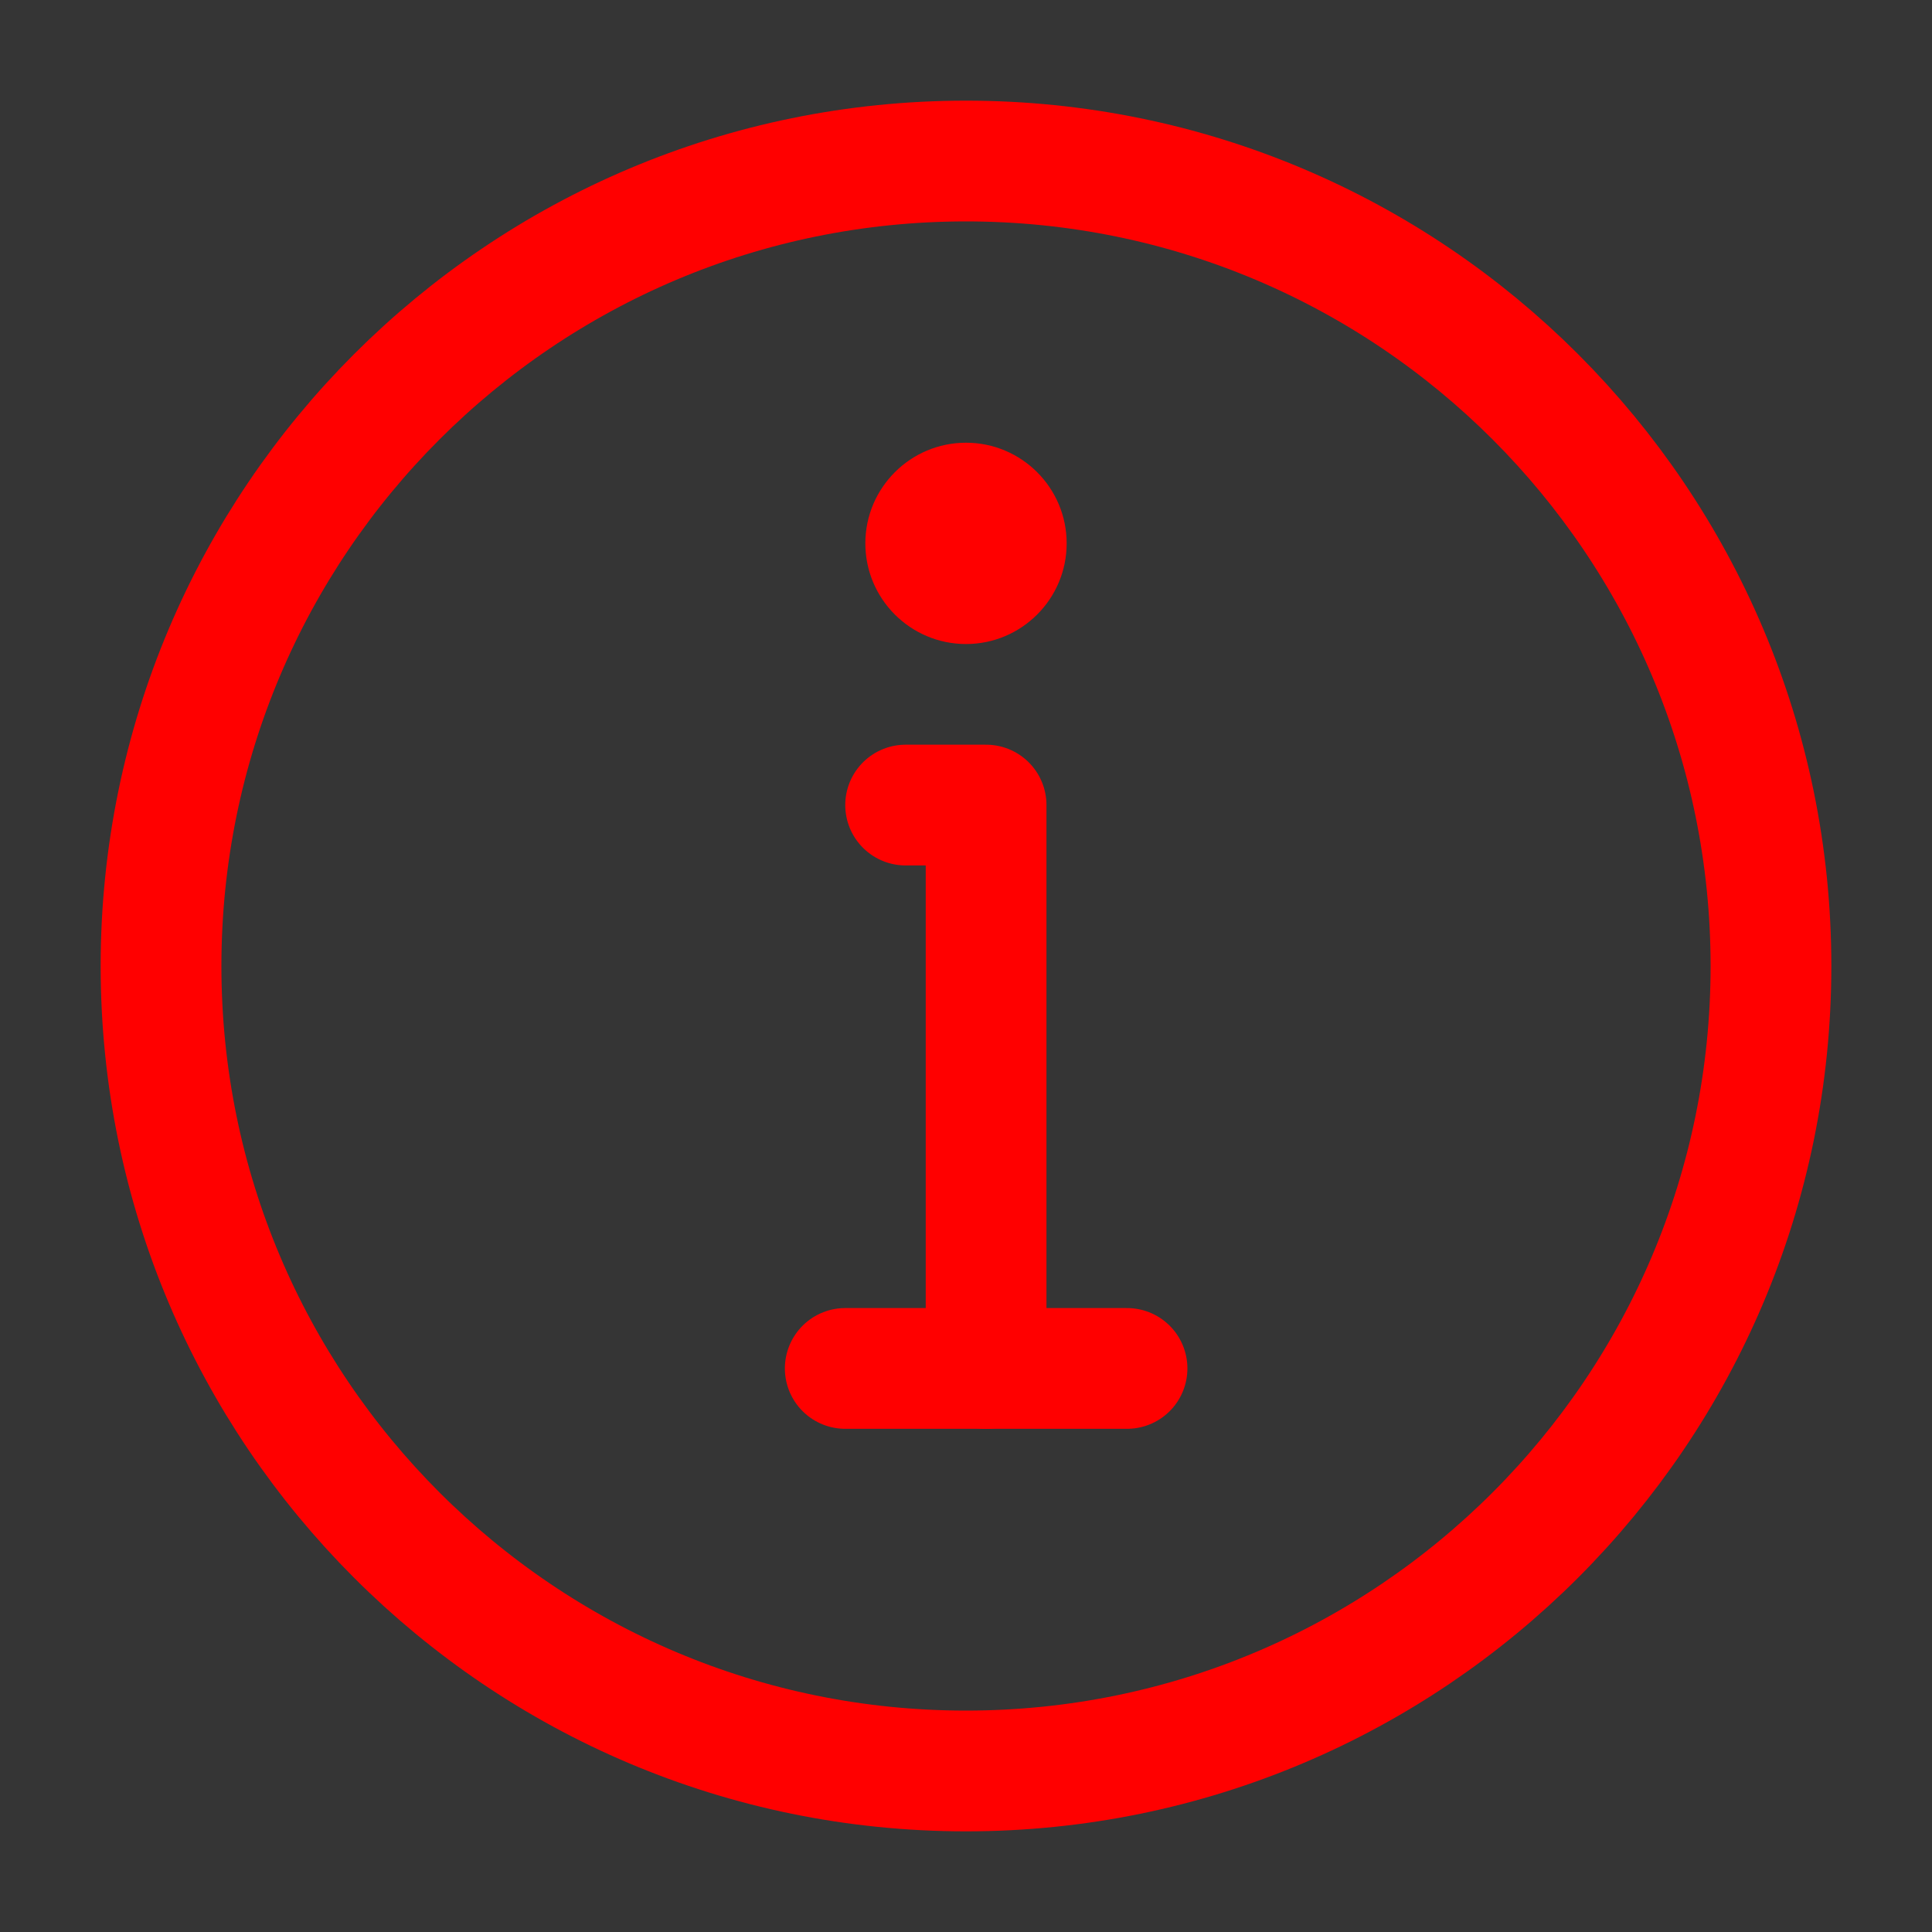 <svg
  width="20"
  height="20"
  viewBox="0 0 20 20"
  fill="none"
  xmlns="http://www.w3.org/2000/svg"
>
  <rect x="0" y="0" width="20" height="20" fill="#333333" stroke="none"/>
  <path d="M20 0H0V20H20V0Z" fill="white" fill-opacity="0.01" />
  <path
    d="M10 18.333C12.301 18.333 14.385 17.4 15.893 15.892C17.401 14.384 18.333 12.301 18.333 10C18.333 7.699 17.401 5.615 15.893 4.107C14.385 2.599 12.301 1.667 10 1.667C7.699 1.667 5.616 2.599 4.108 4.107C2.599 5.615 1.667 7.699 1.667 10C1.667 12.301 2.599 14.384 4.108 15.892C5.616 17.4 7.699 18.333 10 18.333Z"
    stroke="red"
    stroke-width="1.25"
    stroke-linejoin="round"
  />
  <path
    fill-rule="evenodd"
    clip-rule="evenodd"
    d="M10 4.583C10.575 4.583 11.042 5.05 11.042 5.625C11.042 6.2 10.575 6.667 10 6.667C9.425 6.667 8.958 6.2 8.958 5.625C8.958 5.05 9.425 4.583 10 4.583Z"
    fill="red"
  />
  <path
    d="M10.208 14.167V8.334H9.792H9.375"
    stroke="red"
    stroke-width="1.25"
    stroke-linecap="round"
    stroke-linejoin="round"
  />
  <path
    d="M8.75 14.166H11.667"
    stroke="red"
    stroke-width="1.25"
    stroke-linecap="round"
    stroke-linejoin="round"
  />
</svg>
